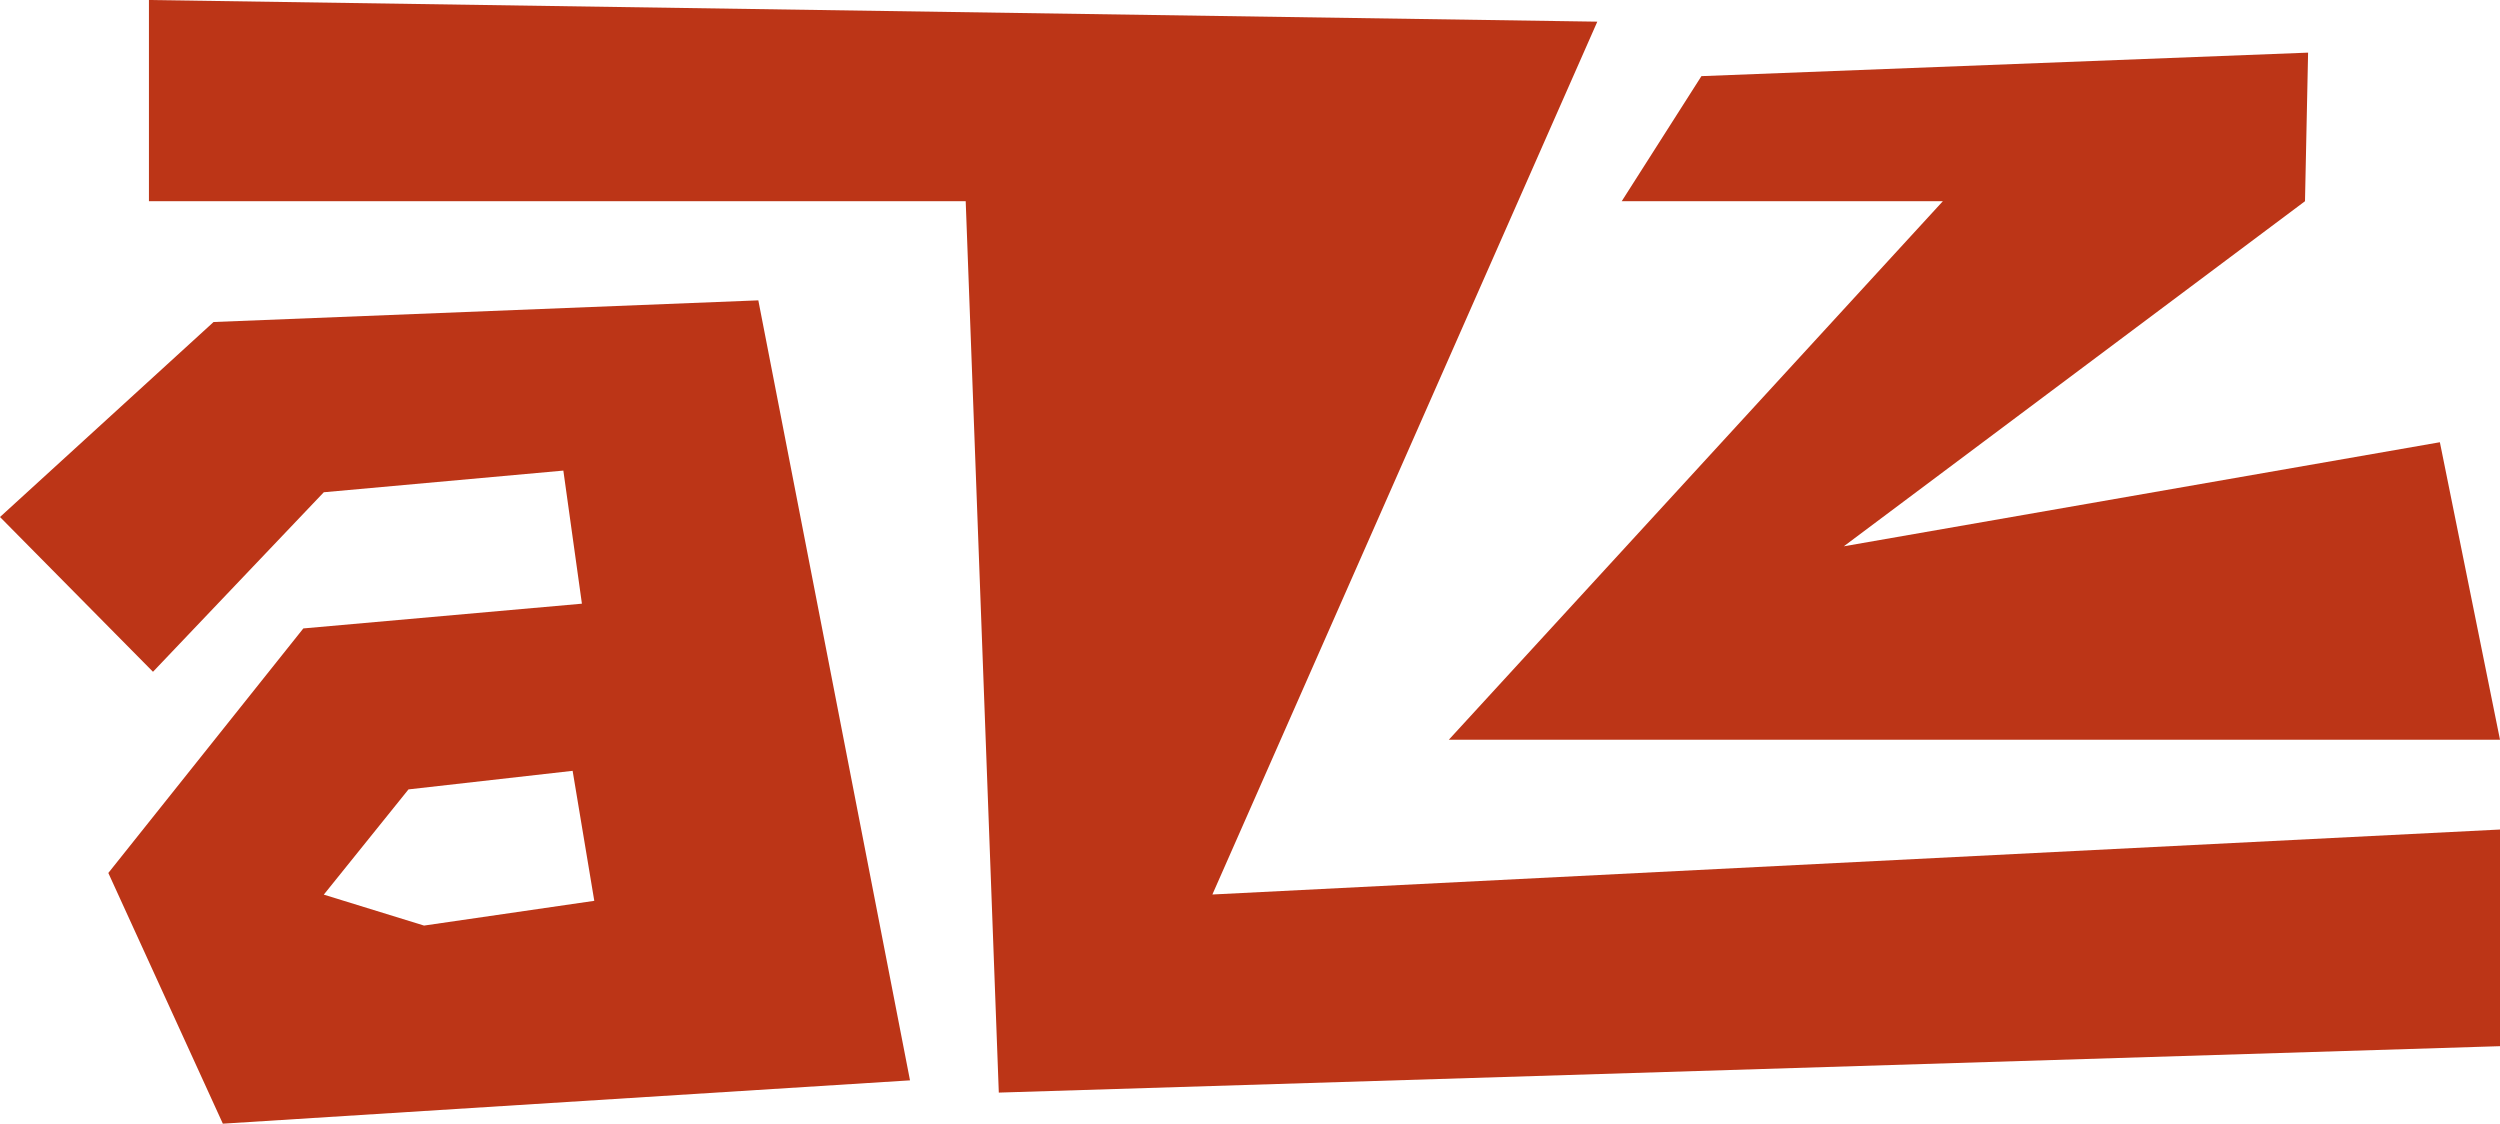 <?xml version="1.0" encoding="UTF-8"?>
<svg id="Capa_1" xmlns="http://www.w3.org/2000/svg" width="937.17" height="421.23" version="1.1" viewBox="0 0 937.17 421.23">
  <!-- Generator: Adobe Illustrator 29.3.1, SVG Export Plug-In . SVG Version: 2.1.0 Build 151)  -->
  <defs>
    <style>
      .st0 {
        fill: #bc3517;
      }
    </style>
  </defs>
  <path class="st0" d="M284.27,112.59l-204.21,8.12L0,193.81l57.35,58.02,64.03-67.3,89.8-8.12,6.96,49.89-104.43,9.28-73.1,91.67,42.93,93.98,257.59-16.24-56.86-292.4ZM158.96,346.97l-37.58-11.6,31.75-39.45,61.53-6.96,8.12,48.73-63.82,9.28Z"/>
  <polygon class="st0" points="55.83 0 55.83 75.43 362.01 75.43 374.42 409.58 937.17 392.18 937.17 310.96 454.48 335.32 598.78 8.12 55.83 0"/>
  <polygon class="st0" points="637.81 28.54 607.93 75.43 728.31 75.43 543.11 277.31 937.17 277.31 914.63 165.78 691.18 204.79 864.07 75.43 865.23 19.73 637.81 28.54"/>
</svg>